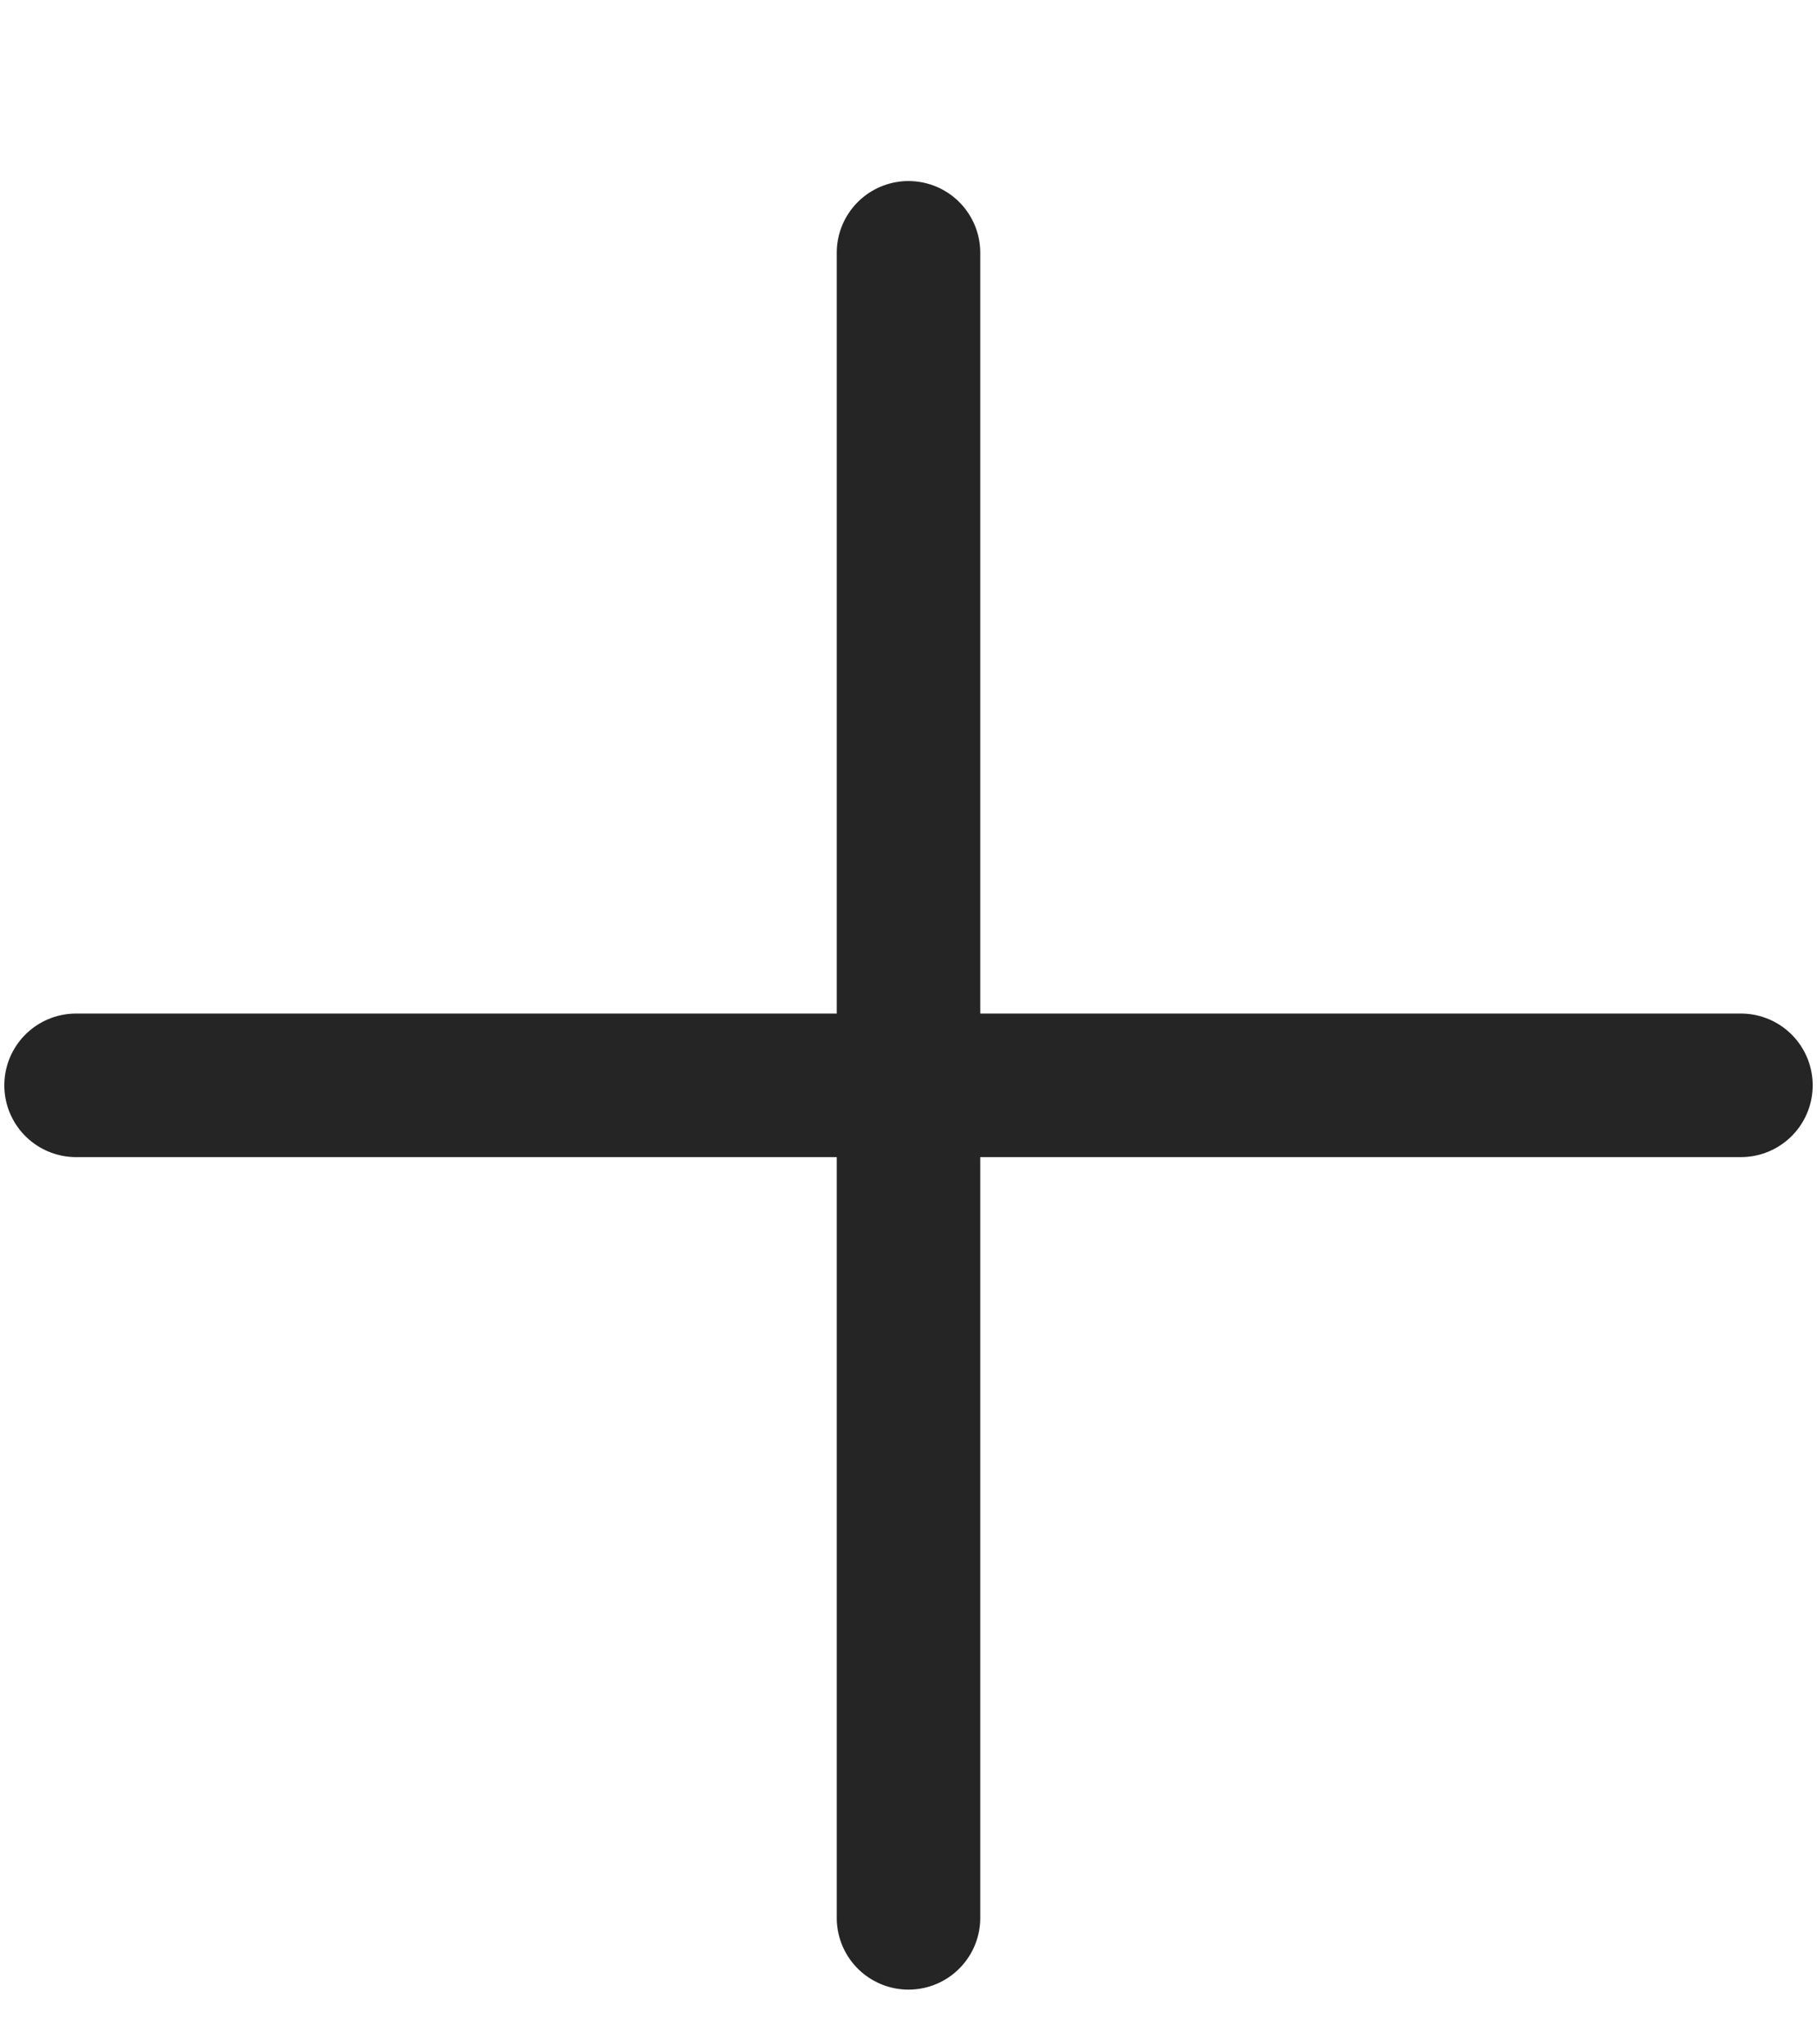 <svg width="8" height="9" viewBox="0 0 8 9" fill="none" xmlns="http://www.w3.org/2000/svg">
<g id="Group 160">
<path id="Vector" d="M0.335 4.778L4 4.778M4 4.778L7.665 4.778M4 4.778L4 1.113M4 4.778L4 8.443" stroke="#252526" stroke-width="0.632" stroke-linecap="round" stroke-linejoin="round"/>
</g>
</svg>

